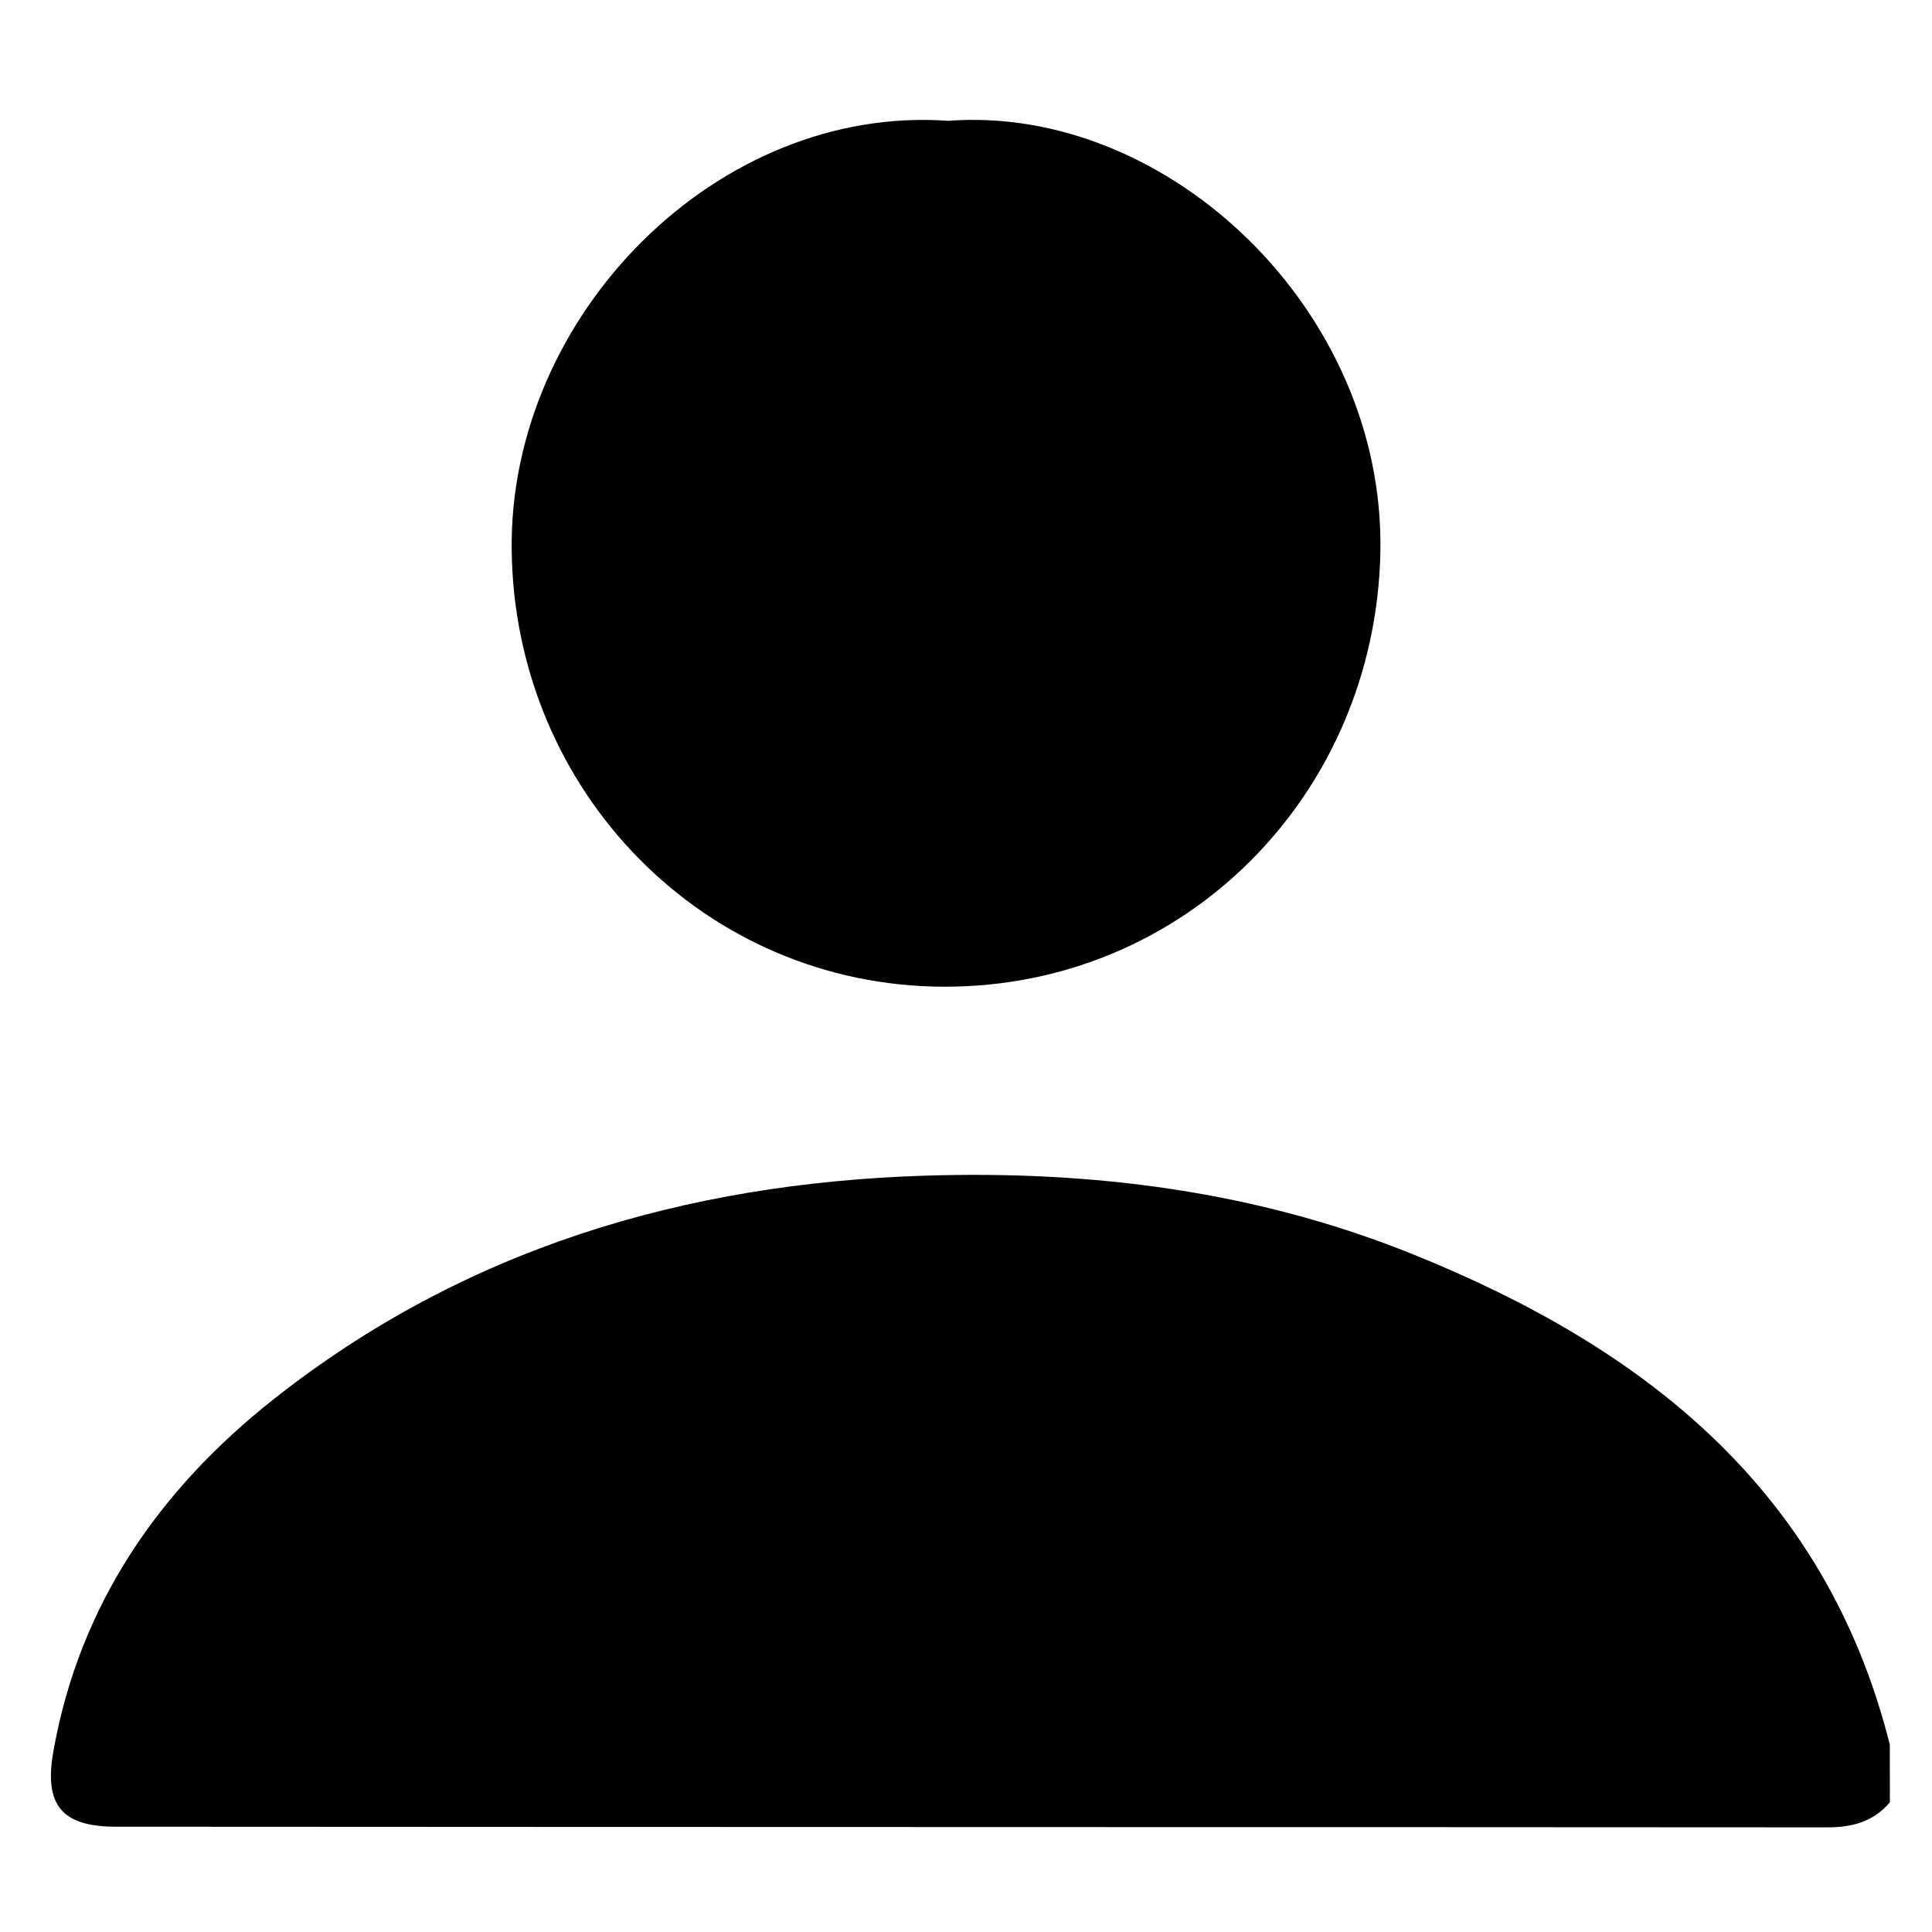 <svg xmlns="http://www.w3.org/2000/svg" xmlns:xlink="http://www.w3.org/1999/xlink" width="500" zoomAndPan="magnify" viewBox="0 0 375 375" height="500" preserveAspectRatio="xMidYMid meet" version="1.0"><defs><clipPath id="b3d1a56487"><path d="M 143.75 140.625 L 152.082 140.625 L 152.082 148.957 L 143.75 148.957 Z M 143.75 140.625 " clip-rule="nonzero"/></clipPath><clipPath id="5241616180"><path d="M 147.918 140.625 C 145.617 140.625 143.75 142.492 143.75 144.793 C 143.75 147.094 145.617 148.957 147.918 148.957 C 150.219 148.957 152.082 147.094 152.082 144.793 C 152.082 142.492 150.219 140.625 147.918 140.625 Z M 147.918 140.625 " clip-rule="nonzero"/></clipPath><clipPath id="677fbed066"><path d="M 9 228 L 366.914 228 L 366.914 354.777 L 9 354.777 Z M 9 228 " clip-rule="nonzero"/></clipPath></defs><g clip-path="url(#b3d1a56487)"><g clip-path="url(#5241616180)"><path fill="#252423" d="M 143.75 140.625 L 152.082 140.625 L 152.082 148.957 L 143.75 148.957 Z M 143.75 140.625 " fill-opacity="1" fill-rule="nonzero"/></g></g><g clip-path="url(#677fbed066)"><path fill="#000000" d="M 366.824 349.82 C 363.652 353.598 359.508 354.691 354.695 354.691 C 243.969 354.617 133.238 354.641 22.5 354.566 C 11.949 354.555 8.516 350.328 10.359 339.938 C 15.41 311.473 30.871 289.172 53.039 271.645 C 89.949 242.457 132.805 229.691 179.418 228.199 C 212.047 227.156 243.867 231.184 274.297 243.477 C 319.117 261.562 354.348 289.086 366.812 338.633 C 366.824 342.359 366.824 346.09 366.824 349.82 Z M 366.824 349.82 " fill-opacity="1" fill-rule="nonzero"/></g><path fill="#000000" d="M 184.055 23.449 C 226.664 20.242 268.984 60.293 267.926 107.391 C 266.871 154.203 230.148 191.594 183.285 191.52 C 136.762 191.445 99.812 153.645 99.316 106.668 C 98.816 61.238 139.199 20.254 184.055 23.449 Z M 184.055 23.449 " fill-opacity="1" fill-rule="nonzero"/></svg>